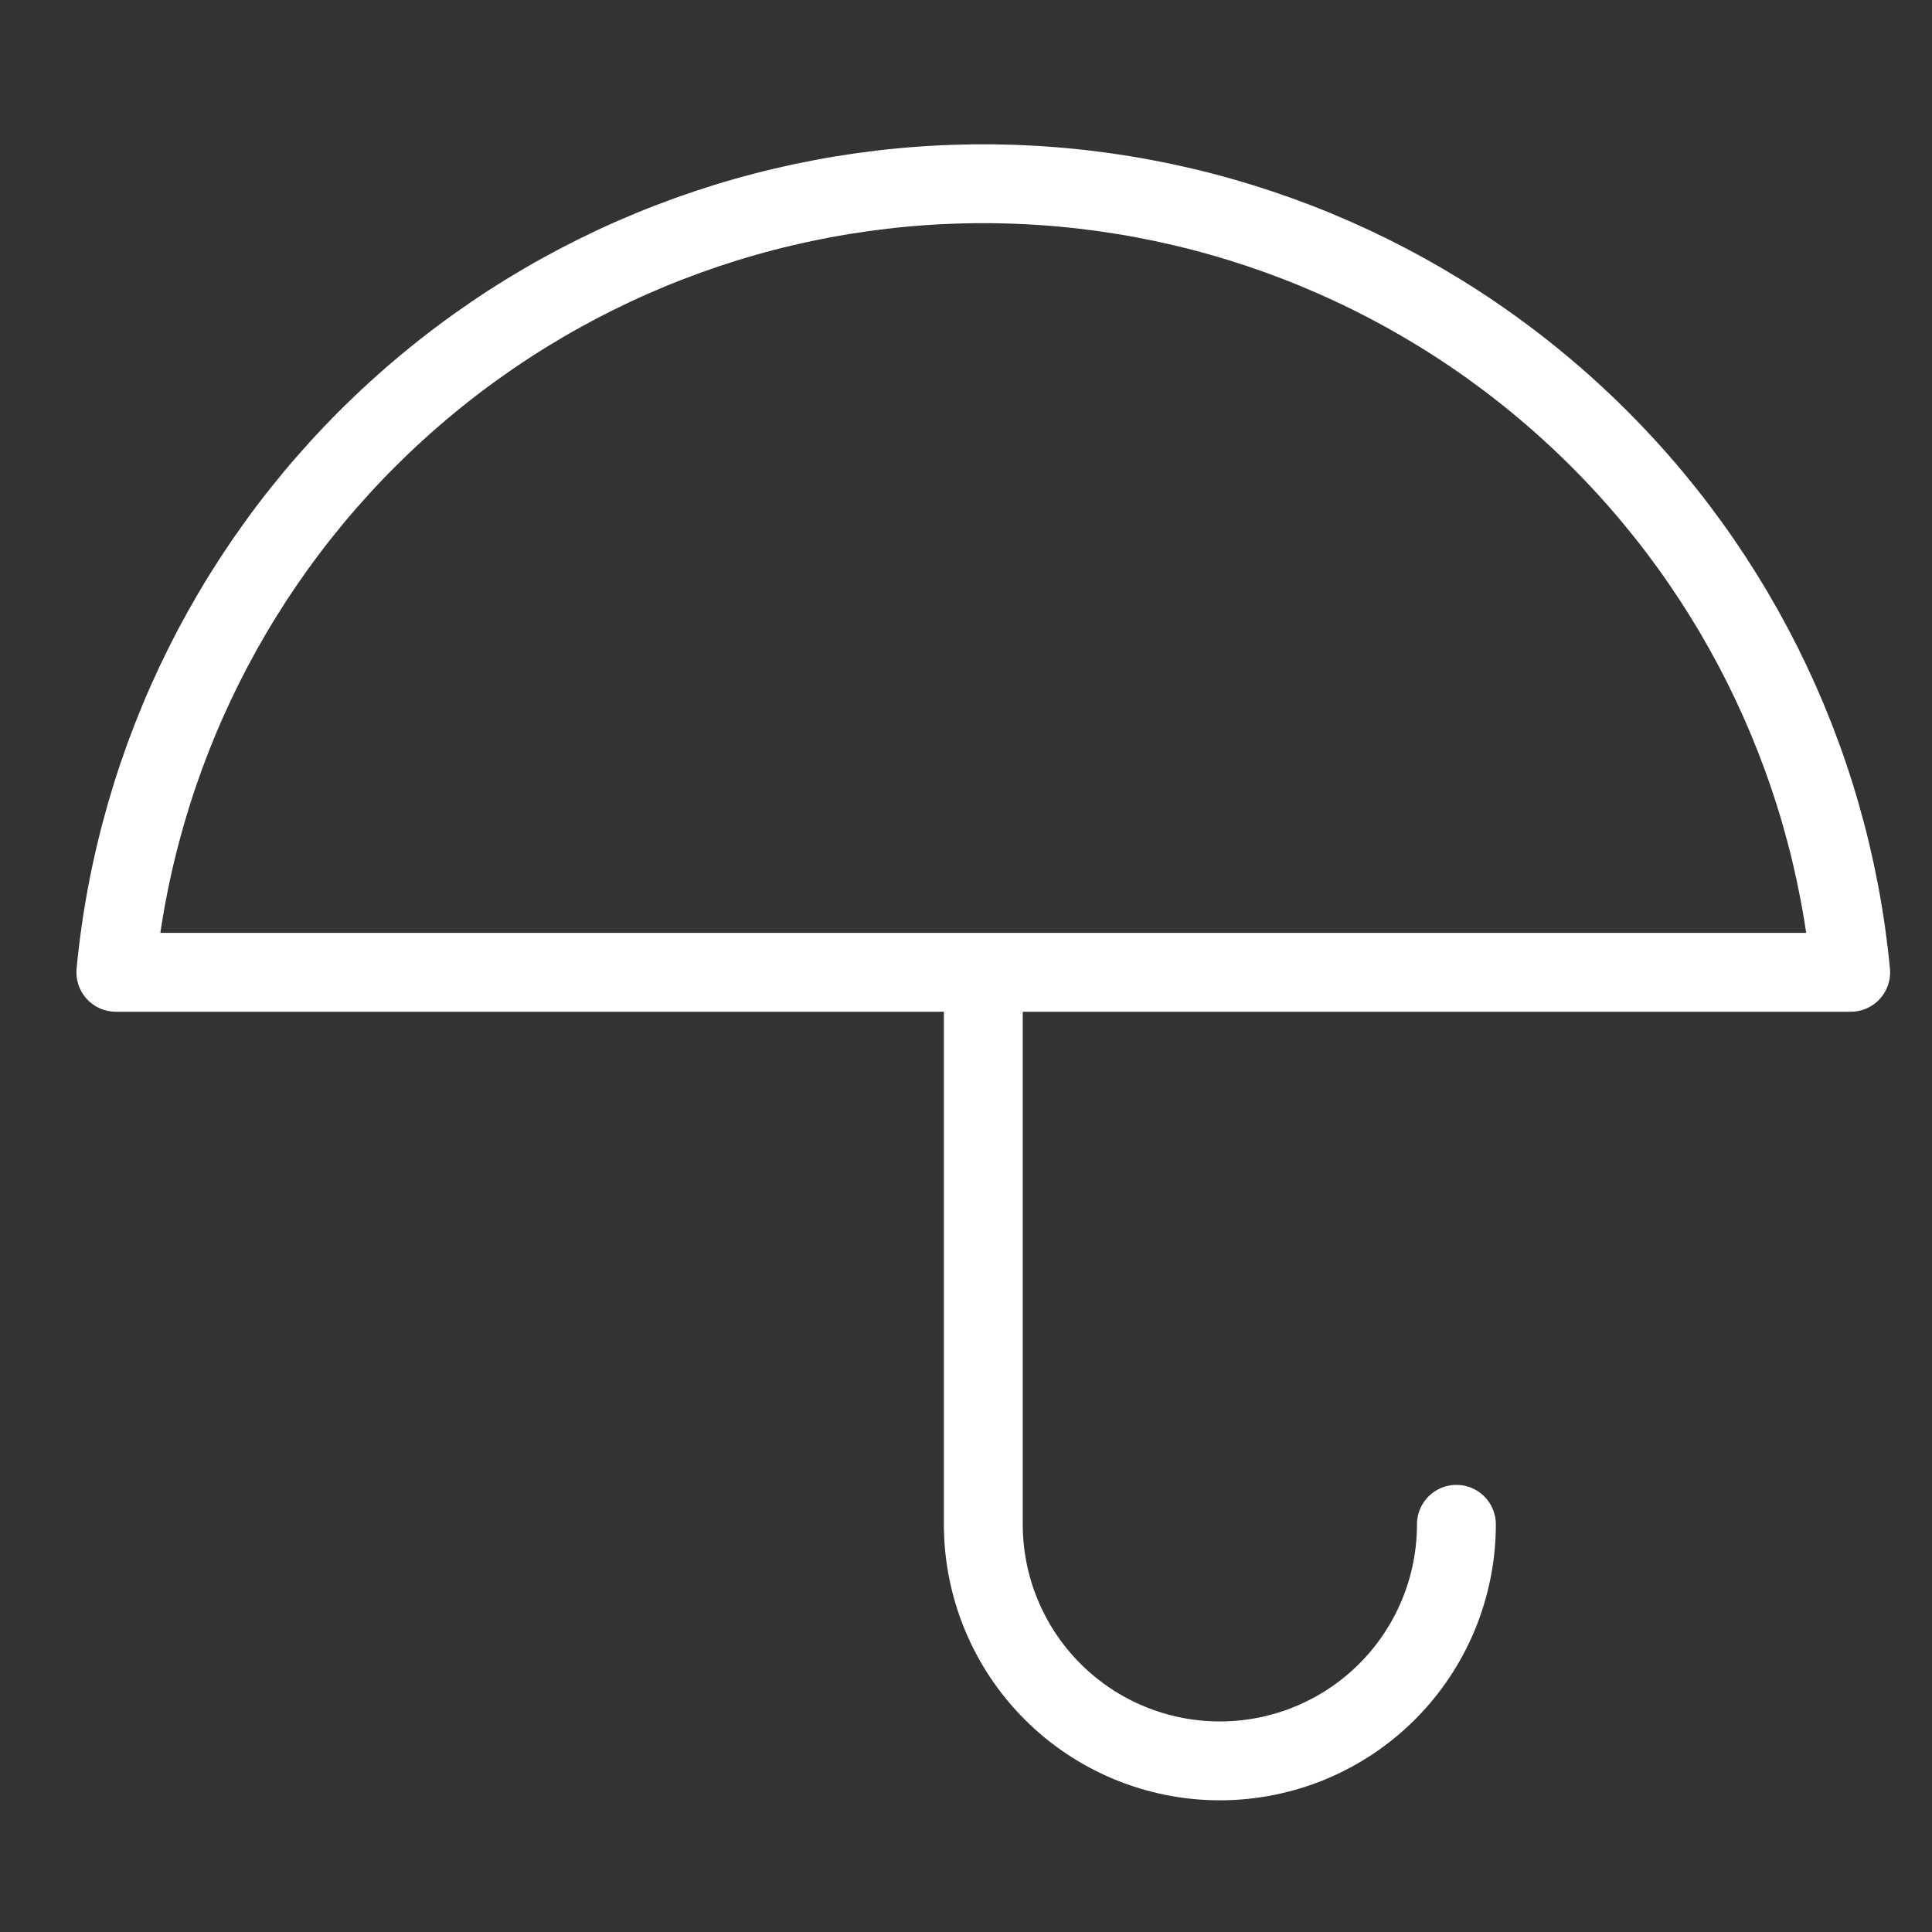 <svg width="49" height="49" viewBox="0 0 49 49" fill="none" xmlns="http://www.w3.org/2000/svg">
<rect x="0" y="0" width="49" height="49" fill="#333333" stroke="none"/>
<path d="M36.938 38.66C36.938 40.252 36.306 41.778 35.181 42.903C34.056 44.028 32.53 44.66 30.939 44.66C29.347 44.66 27.821 44.028 26.696 42.903C25.571 41.778 24.939 40.252 24.939 38.66V24.66M46.938 24.66C46.416 19.188 43.873 14.106 39.804 10.408C35.737 6.71 30.436 4.66 24.939 4.66C19.441 4.66 14.14 6.71 10.072 10.408C6.004 14.106 3.461 19.188 2.938 24.66H46.938Z" stroke="white" stroke-width="2" stroke-linecap="round" stroke-linejoin="round"/>
</svg>
